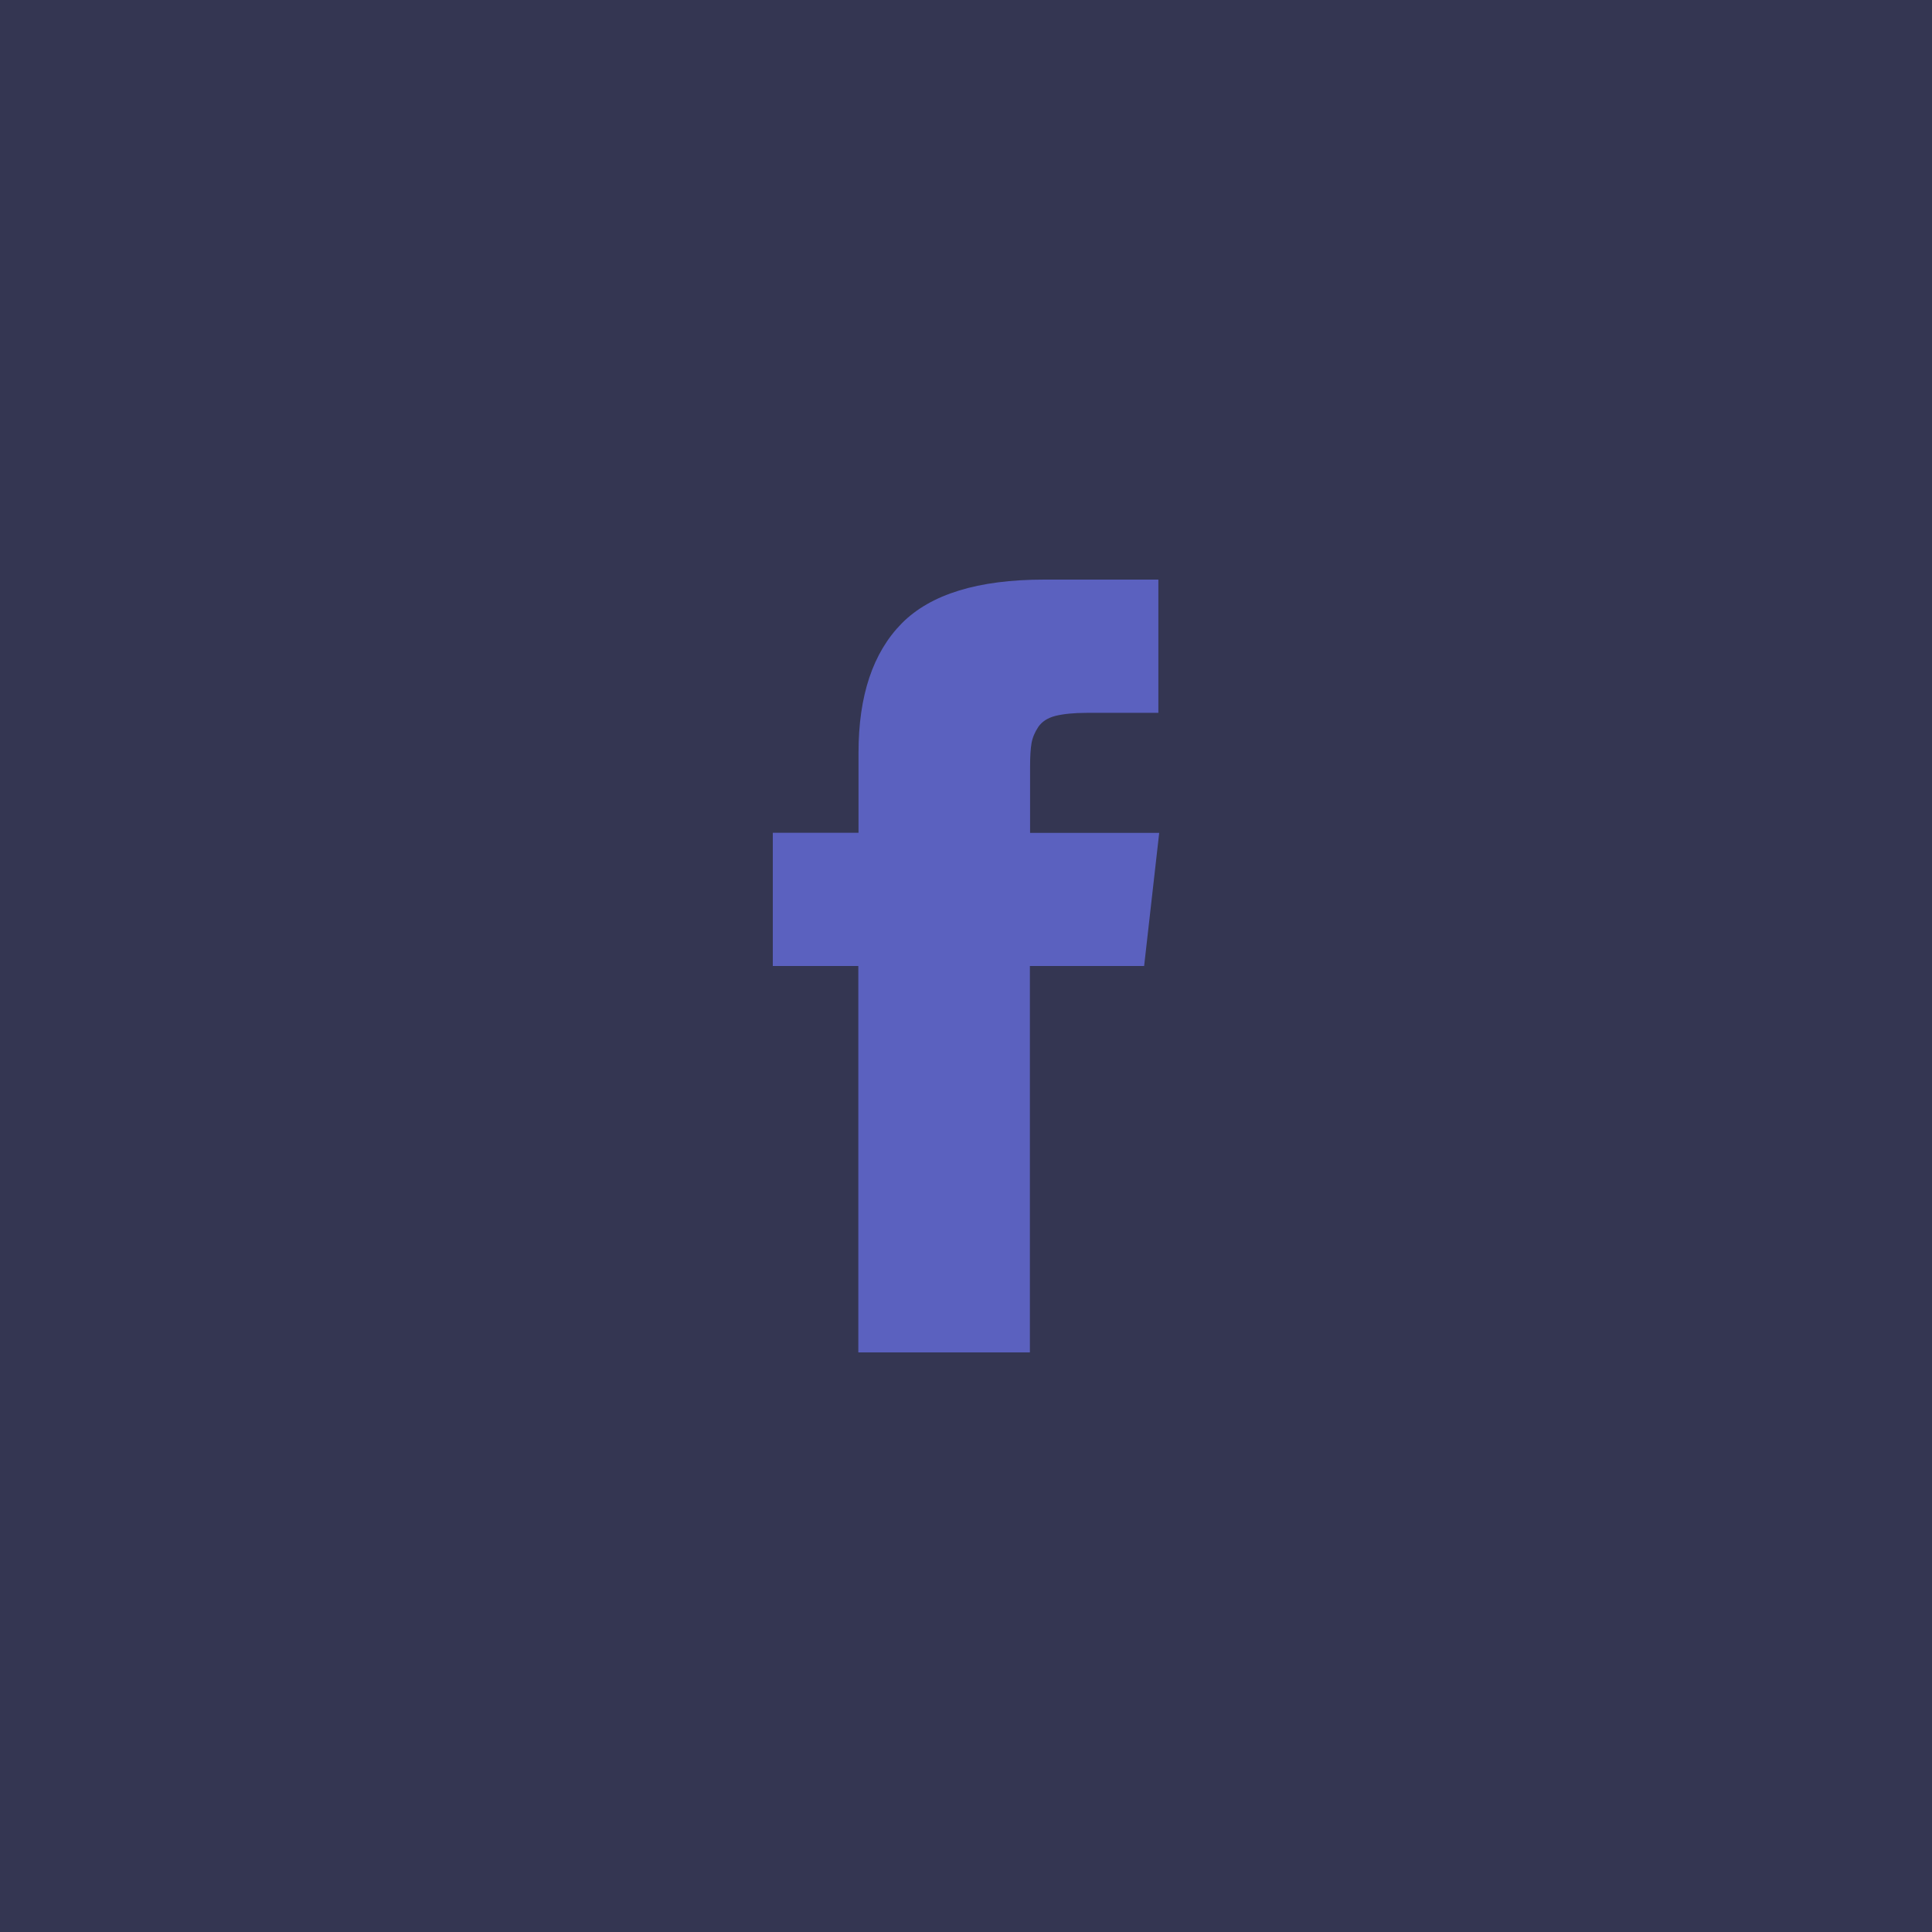 <svg width="30" height="30" viewBox="0 0 30 30" fill="none" xmlns="http://www.w3.org/2000/svg">
<rect width="30" height="30" fill="#F5F5F5"/>
<rect width="1440" height="2401" transform="translate(-839 -2219)" fill="#2D2E45"/>
<rect x="-839" y="-176" width="1440" height="345" fill="#212232"/>
<rect width="30" height="30" fill="#343652"/>
<path d="M15.995 12.933V11.899C15.995 11.745 16.003 11.623 16.018 11.538C16.033 11.454 16.068 11.37 16.123 11.287C16.179 11.206 16.267 11.147 16.39 11.116C16.513 11.086 16.674 11.069 16.878 11.069H17.987V9H16.214C15.187 9 14.45 9.227 14.002 9.68C13.555 10.134 13.331 10.802 13.331 11.686V12.931H12V15H13.328V21H15.992V15H17.766L18 12.933H15.995Z" fill="#5B61BF"/>
</svg>
